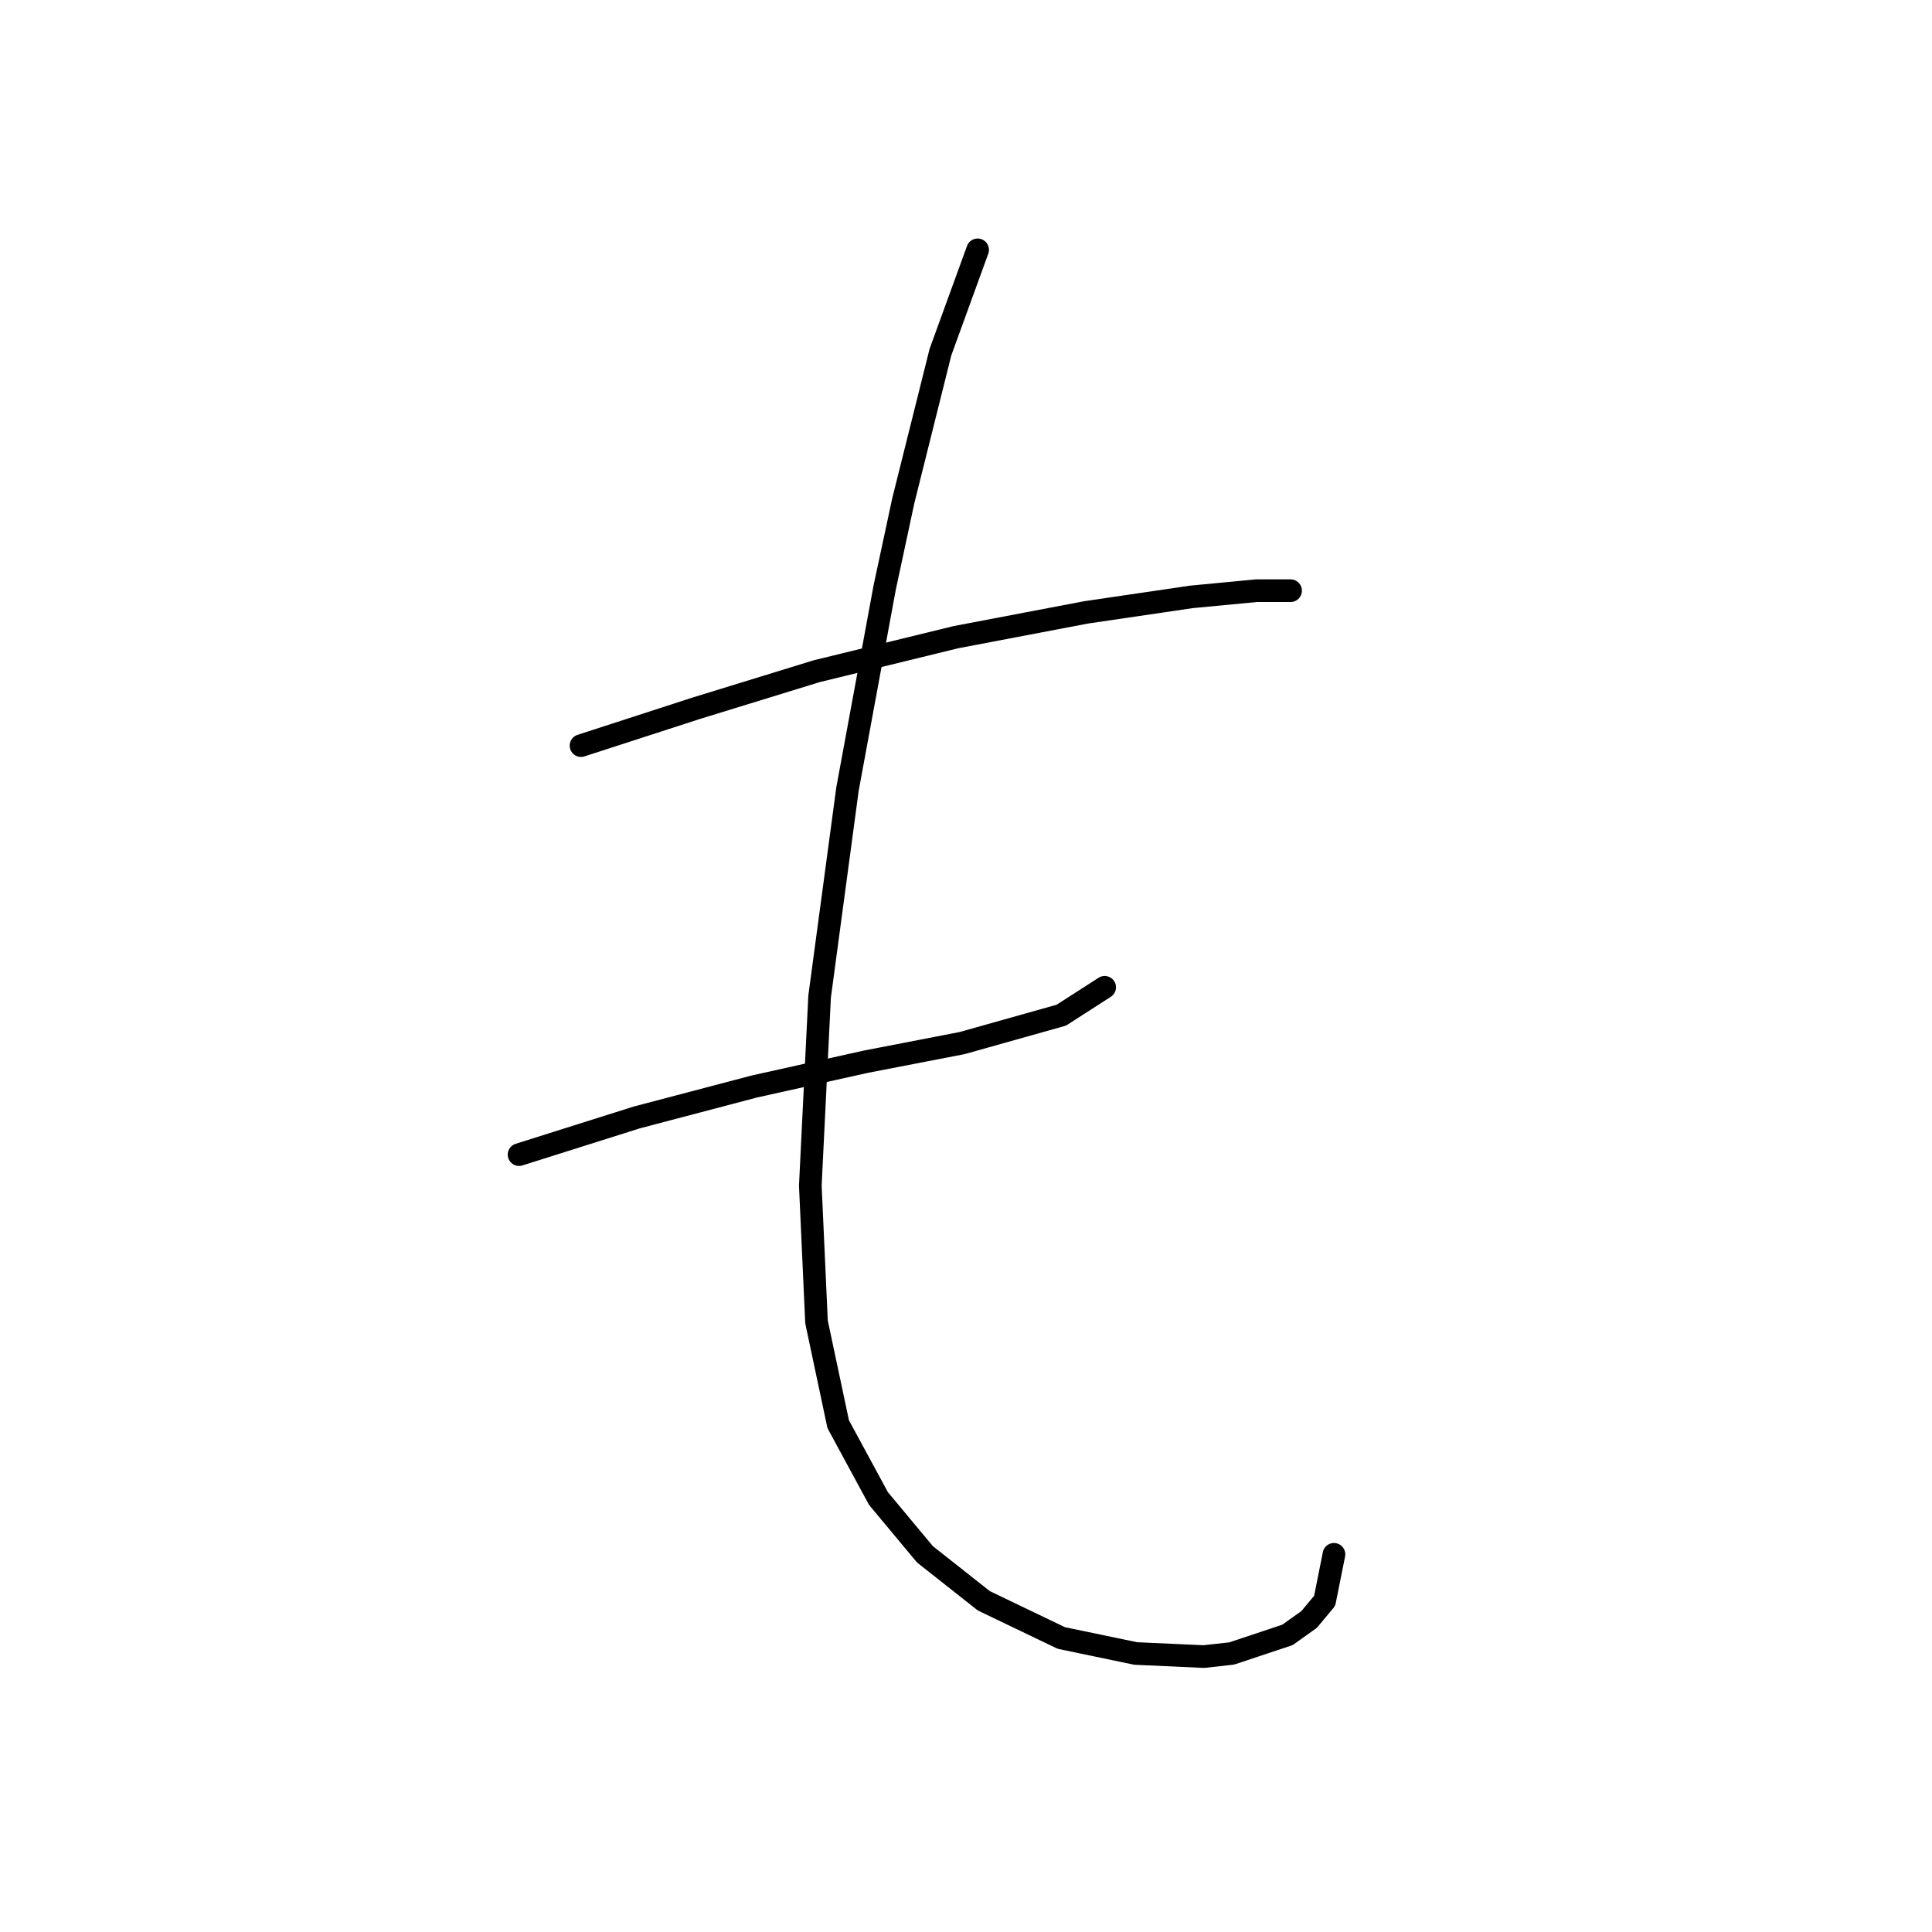 <?xml version="1.0" standalone="no"?>
    <svg width="256" height="256" xmlns="http://www.w3.org/2000/svg" version="1.1">
    <polyline stroke="black" stroke-width="3" stroke-linecap="round" fill="transparent" stroke-linejoin="round" points="76.988 98.798 92.18 93.871 108.192 88.944 126.668 84.428 143.912 81.143 157.871 79.09 166.493 78.269 171.009 78.269 171.009 78.269 " />
        <polyline stroke="black" stroke-width="3" stroke-linecap="round" fill="transparent" stroke-linejoin="round" points="68.777 152.993 84.379 148.066 99.98 143.96 114.761 140.676 127.489 138.212 140.627 134.517 146.375 130.822 146.375 130.822 " />
        <polyline stroke="black" stroke-width="3" stroke-linecap="round" fill="transparent" stroke-linejoin="round" points="129.542 33.106 124.615 46.655 119.688 66.362 117.224 77.858 112.298 104.546 108.602 132.054 107.371 157.099 108.192 175.164 111.066 188.713 116.403 198.566 122.562 205.957 130.363 212.115 140.627 217.042 150.481 219.095 159.513 219.505 163.208 219.095 170.599 216.631 173.473 214.579 175.526 212.115 176.757 205.957 176.757 205.957 " />
        </svg>